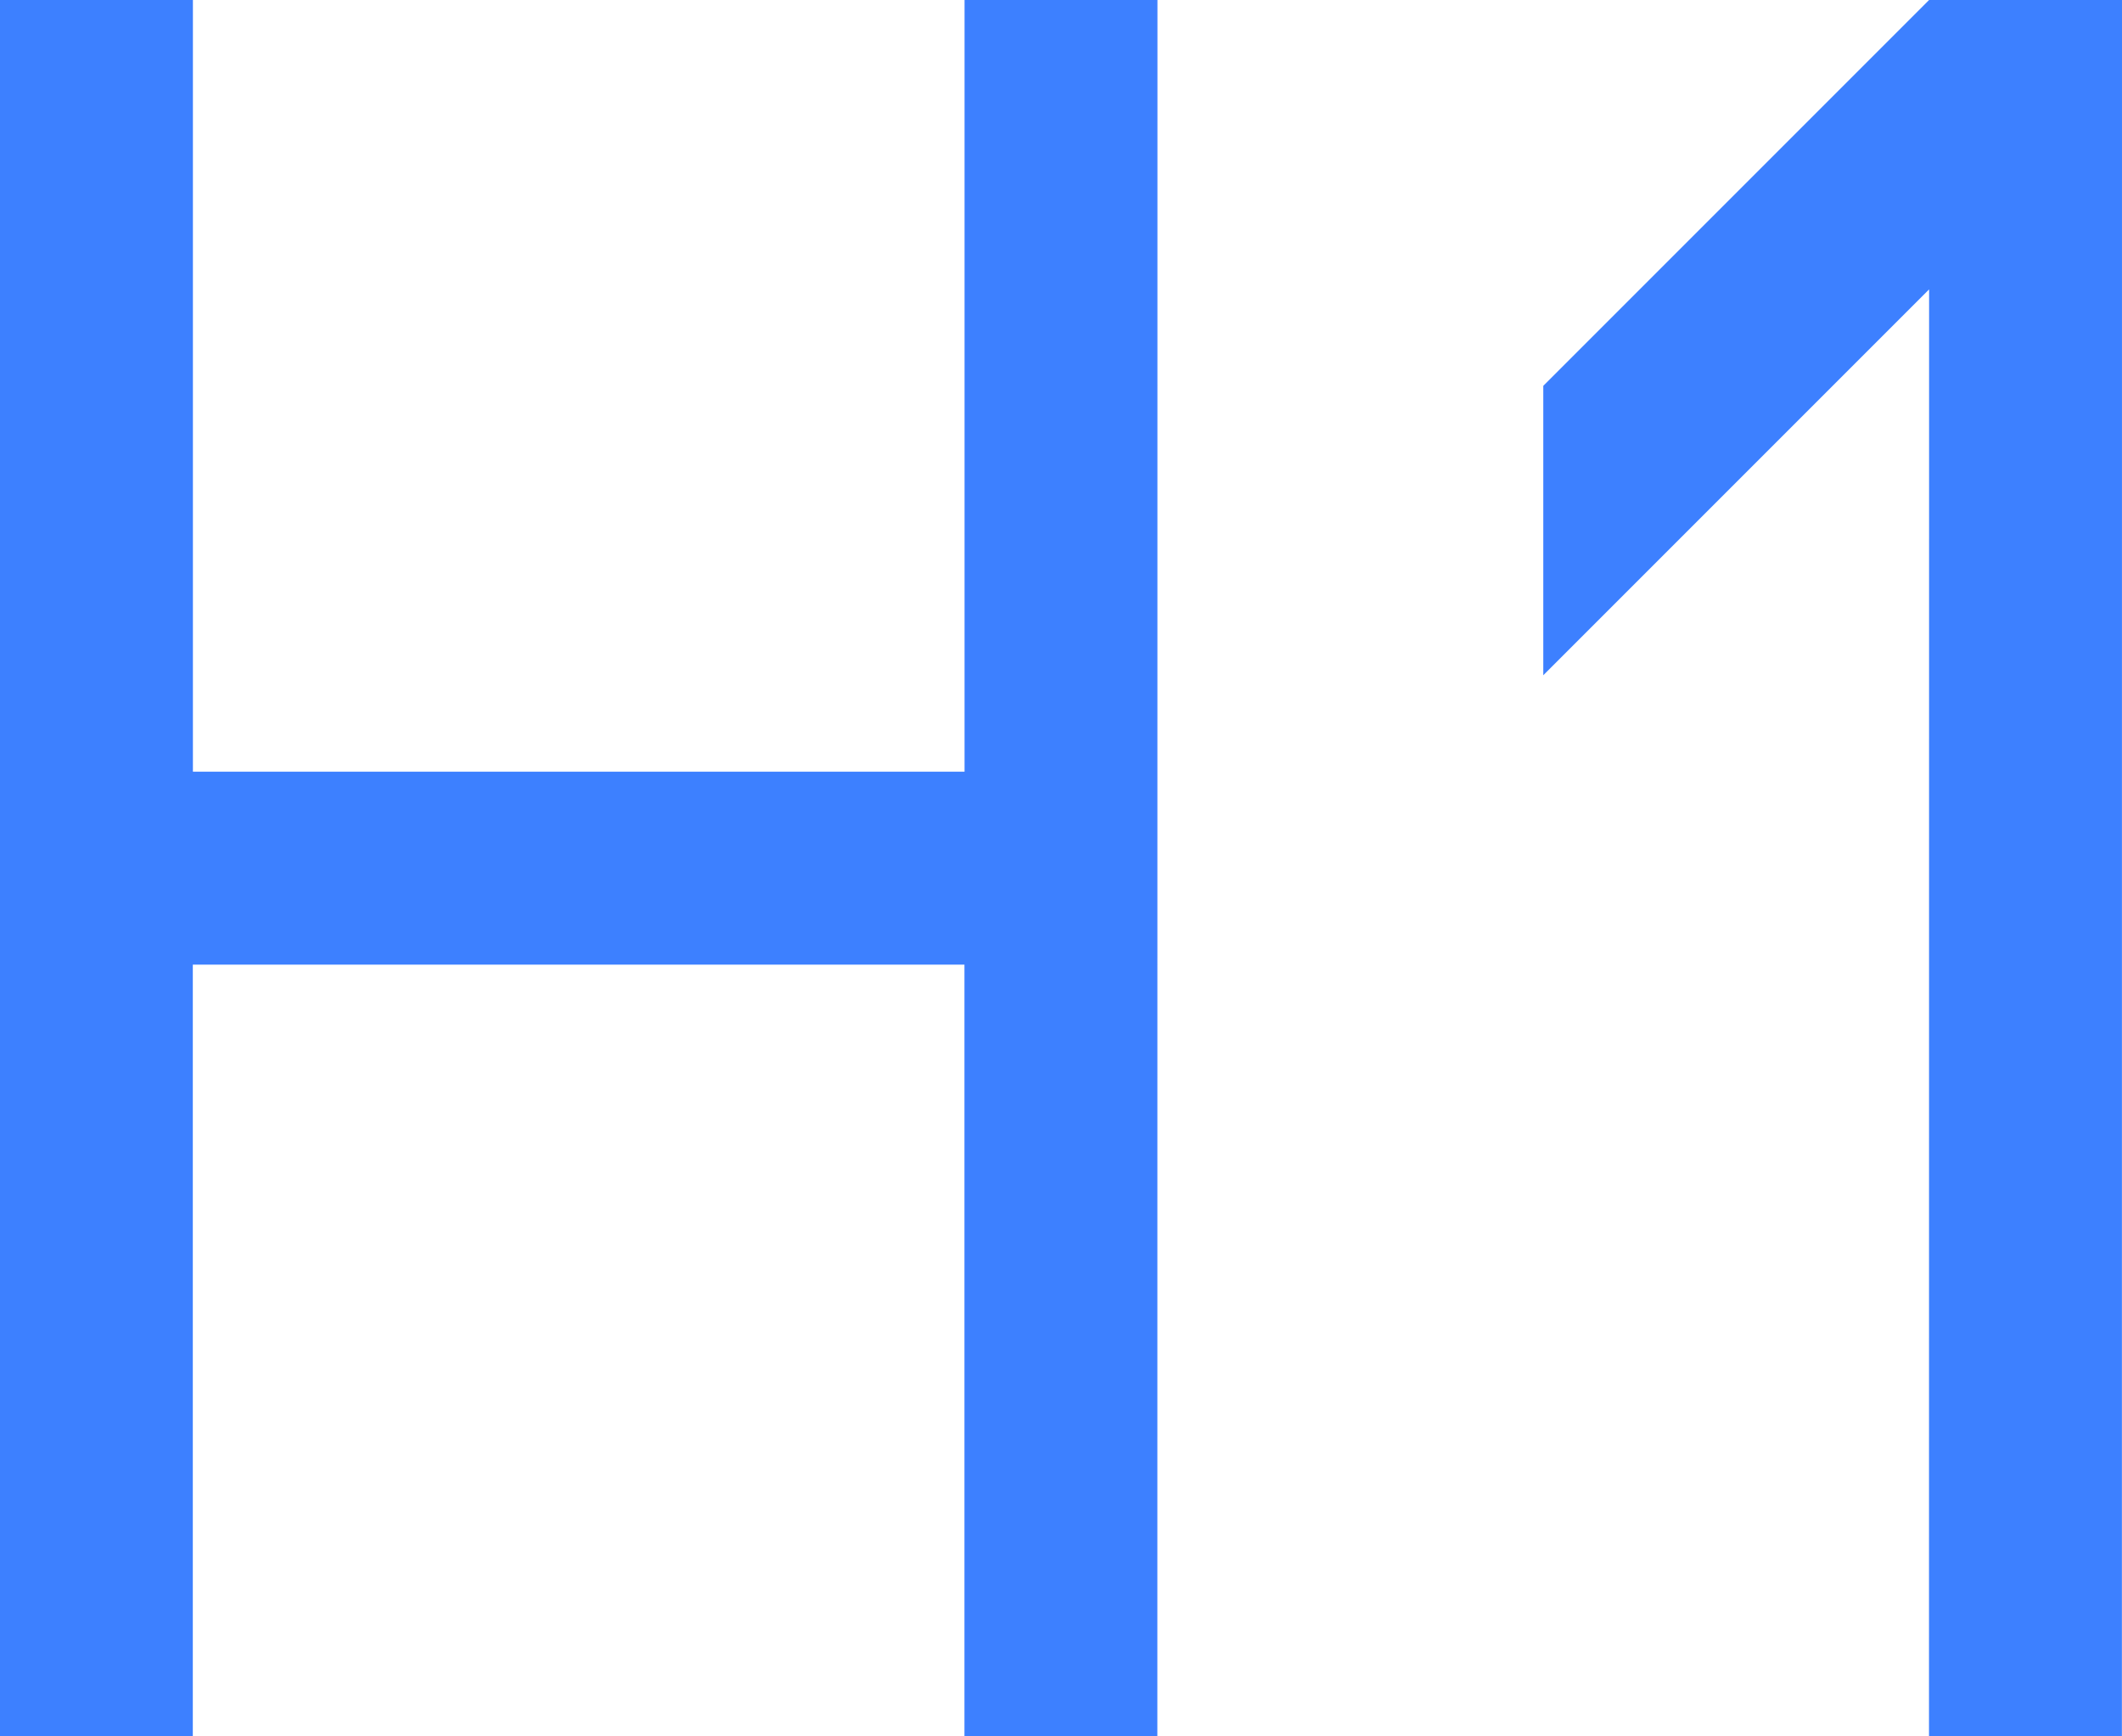 <svg width="22px" height="18px" viewBox="0 0 22 18" version="1.1"
  xmlns="http://www.w3.org/2000/svg"
  xmlns:xlink="http://www.w3.org/1999/xlink">
  <!-- Generator: Sketch 47.1 (45422) - http://www.bohemiancoding.com/sketch -->
  <title>h1</title>
  <desc>Created with Sketch.</desc>
  <defs></defs>
  <g id="Stage" stroke="none" stroke-width="1" fill="none" fill-rule="evenodd">
    <g id="Artboard" transform="translate(-371, -104)" fill-rule="nonzero" fill="#3D80FF">
      <path d="M391,107 L390.999,122 L392.999,122 L393,104 L391,104 L387,108 L387,111 L391,107 Z M381,112 L373,112 L373,104 L371,104 L370.999,122 L372.999,122 L372.999,114 L380.999,114 L380.999,122 L382.999,122 L383,104 L381,104 L381,112 Z" id="h1"></path>
    </g>
  </g>
</svg>